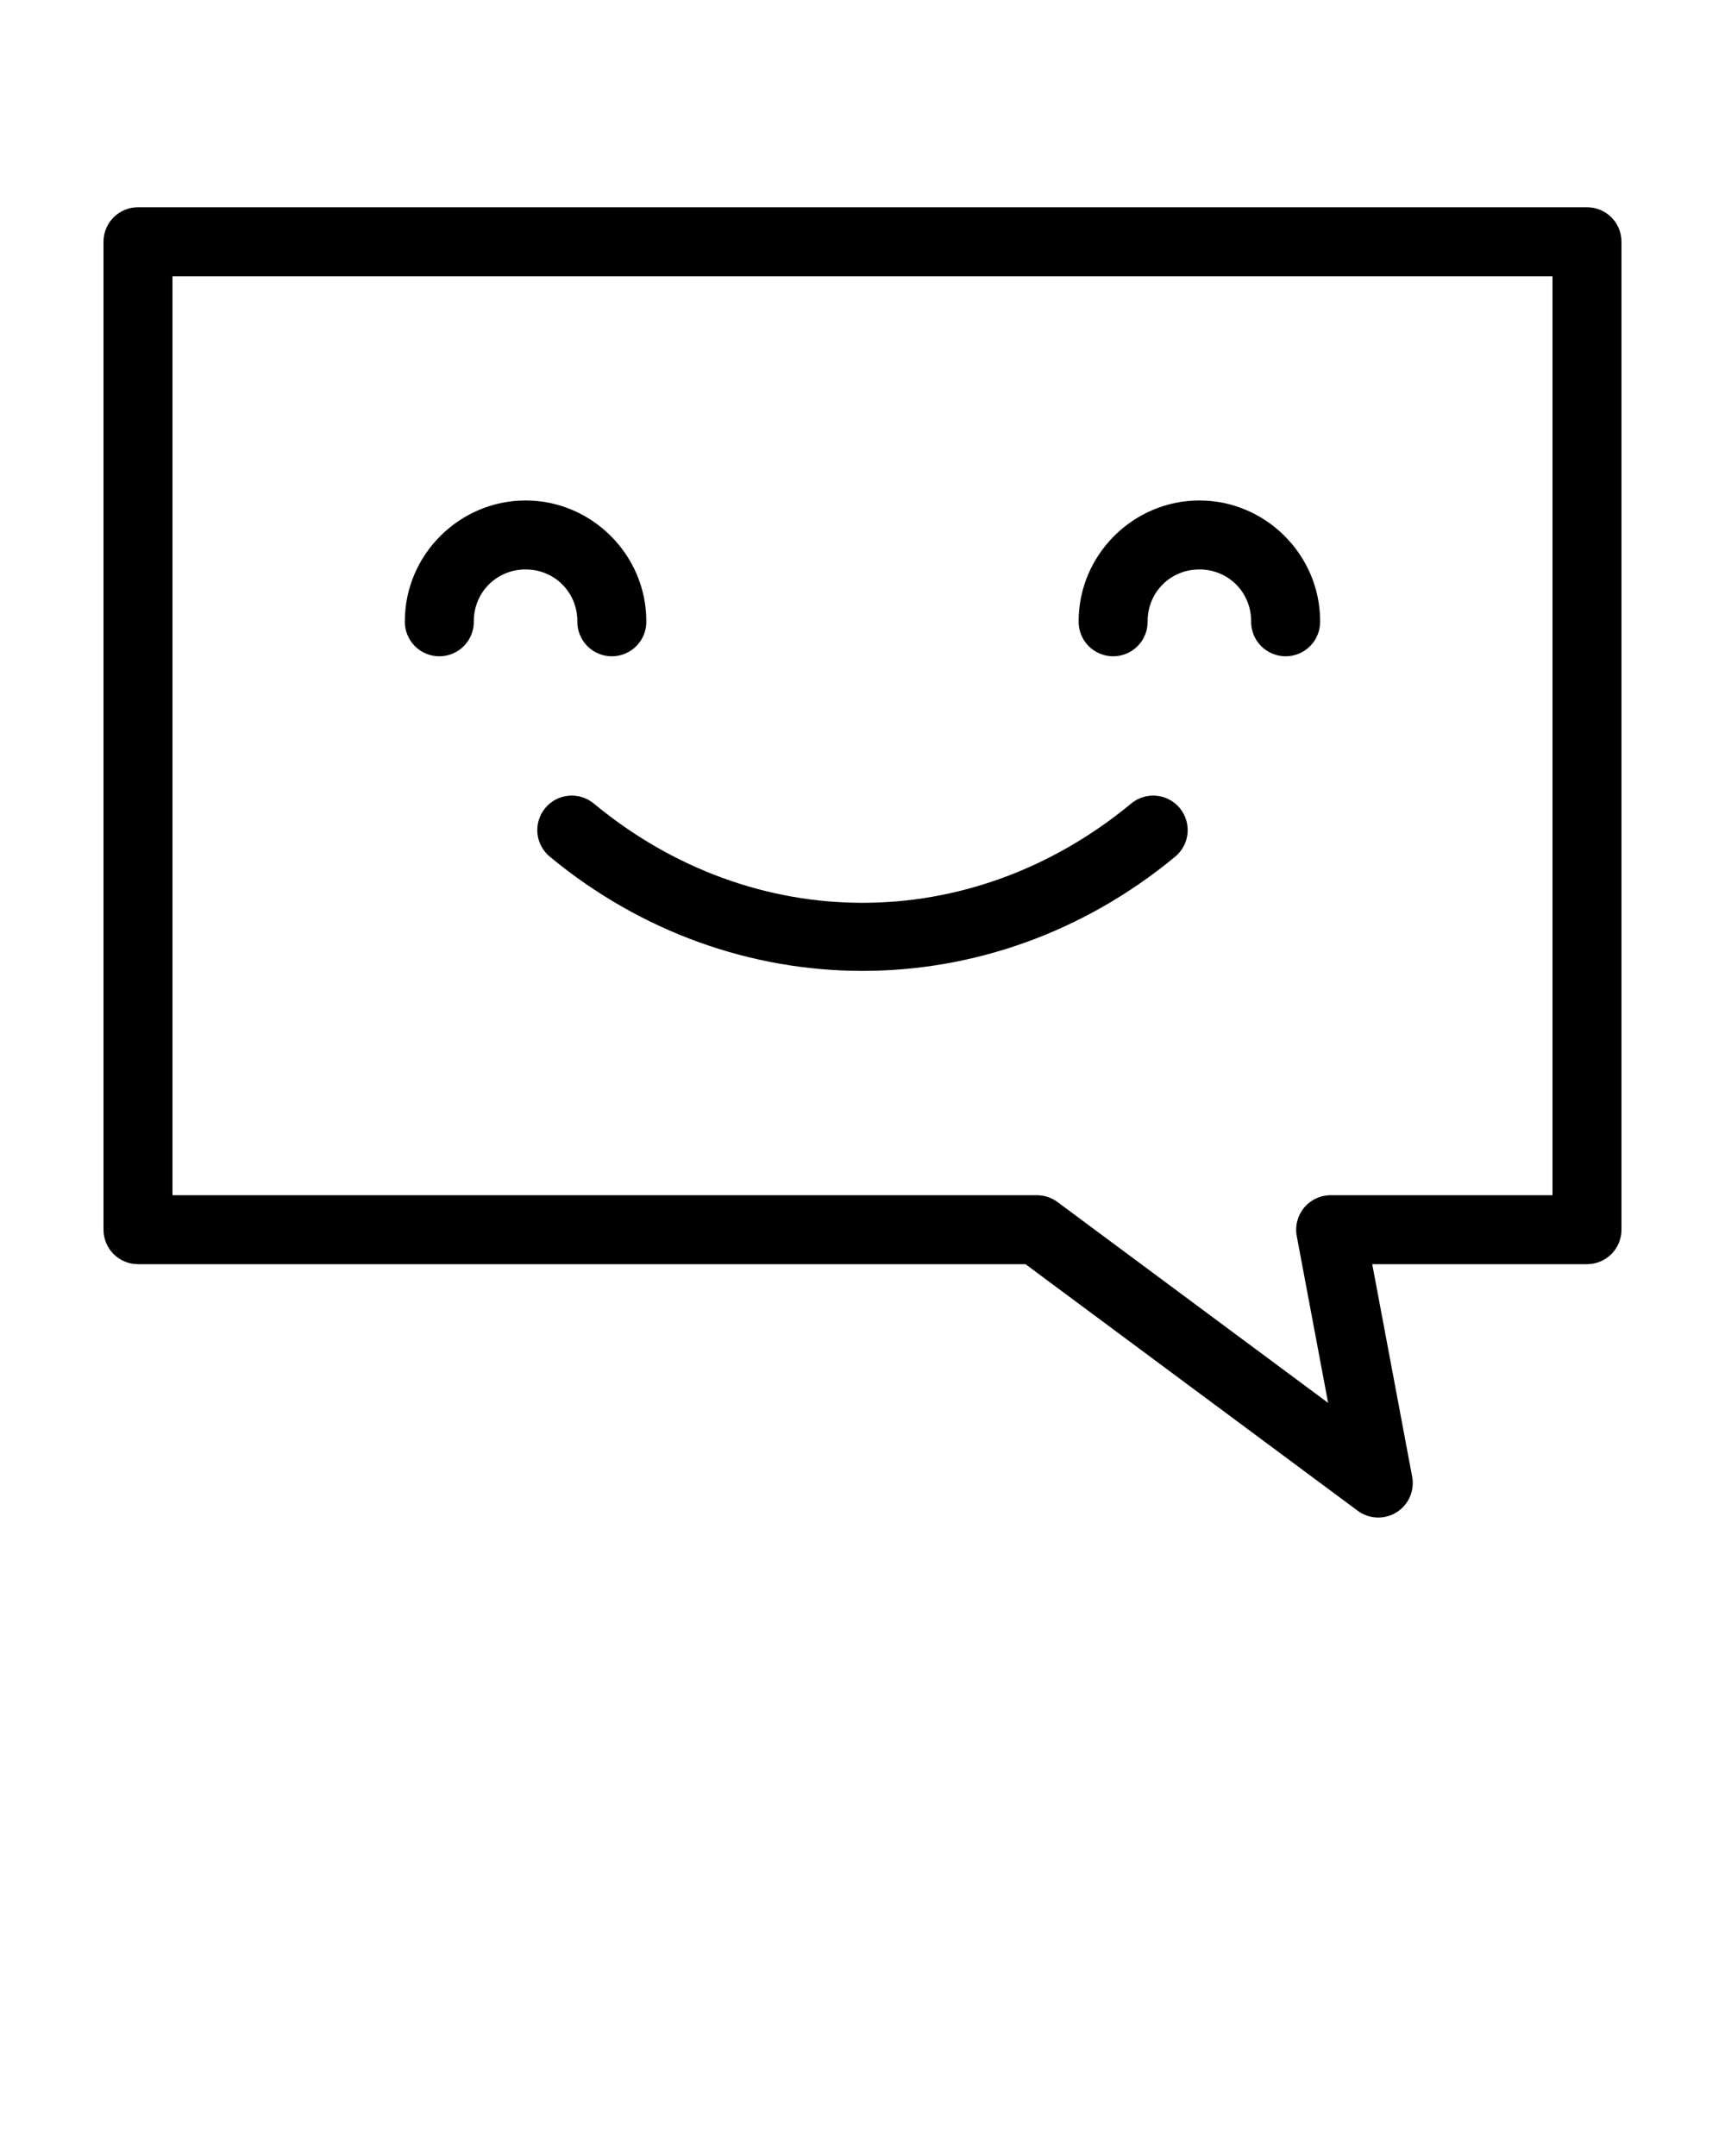 <svg width="100" height="125" viewBox="0 0 100 125" fill="none" xmlns="http://www.w3.org/2000/svg">
<path fill-rule="evenodd" clip-rule="evenodd" d="M92 12.016C92.53 12.016 93.039 12.226 93.414 12.601C93.789 12.976 93.999 13.485 93.999 14.015V71.295C93.999 71.826 93.789 72.334 93.414 72.709C93.039 73.084 92.53 73.295 92 73.295H79.55L81.865 85.616C81.939 86.011 81.892 86.419 81.731 86.788C81.57 87.156 81.301 87.467 80.96 87.68C80.619 87.893 80.222 87.999 79.82 87.983C79.418 87.967 79.031 87.83 78.708 87.591L59.449 73.295H8C7.469 73.295 6.961 73.084 6.586 72.709C6.211 72.334 6 71.826 6 71.295V14.015C6 13.485 6.211 12.976 6.586 12.601C6.961 12.226 7.469 12.016 8 12.016H92ZM90 16.015H9.999V69.296H60.11C60.539 69.296 60.957 69.434 61.302 69.69L76.992 81.336L75.174 71.665C75.12 71.376 75.13 71.079 75.204 70.794C75.278 70.51 75.413 70.245 75.601 70.019C75.788 69.792 76.024 69.61 76.29 69.485C76.556 69.36 76.846 69.296 77.14 69.296H90V16.015Z" fill="black"/>
<path fill-rule="evenodd" clip-rule="evenodd" d="M66.842 46.127C67.257 46.125 67.662 46.252 68.002 46.491C68.341 46.73 68.598 47.068 68.736 47.459C68.875 47.85 68.888 48.275 68.775 48.674C68.661 49.073 68.426 49.427 68.103 49.687C57.406 58.522 42.511 58.461 31.895 49.686C31.688 49.52 31.517 49.315 31.39 49.082C31.263 48.849 31.184 48.593 31.157 48.33C31.13 48.066 31.156 47.8 31.233 47.546C31.309 47.292 31.436 47.056 31.605 46.852C31.774 46.647 31.982 46.479 32.216 46.355C32.451 46.232 32.708 46.157 32.972 46.134C33.236 46.111 33.502 46.14 33.755 46.221C34.008 46.301 34.242 46.431 34.443 46.603C43.668 54.229 56.253 54.287 65.556 46.603C65.915 46.298 66.371 46.129 66.842 46.127Z" fill="black"/>
<path fill-rule="evenodd" clip-rule="evenodd" d="M69.529 29.016C73.371 29.016 76.529 32.174 76.529 36.016C76.534 36.281 76.486 36.545 76.387 36.792C76.289 37.039 76.142 37.263 75.956 37.453C75.77 37.642 75.548 37.793 75.303 37.895C75.058 37.998 74.795 38.051 74.529 38.051C74.264 38.051 74.001 37.998 73.756 37.895C73.511 37.793 73.289 37.642 73.103 37.453C72.916 37.263 72.77 37.039 72.671 36.792C72.573 36.545 72.525 36.281 72.53 36.016C72.53 34.338 71.207 33.015 69.529 33.015C67.851 33.015 66.529 34.338 66.529 36.016C66.534 36.281 66.486 36.545 66.387 36.792C66.289 37.039 66.142 37.263 65.956 37.453C65.77 37.642 65.548 37.793 65.303 37.895C65.058 37.998 64.795 38.051 64.529 38.051C64.264 38.051 64.001 37.998 63.756 37.895C63.511 37.793 63.289 37.642 63.103 37.453C62.916 37.263 62.77 37.039 62.672 36.792C62.573 36.545 62.525 36.281 62.53 36.016C62.53 32.174 65.687 29.016 69.529 29.016Z" fill="black"/>
<path fill-rule="evenodd" clip-rule="evenodd" d="M30.469 29.016C34.311 29.016 37.468 32.174 37.468 36.016C37.473 36.281 37.425 36.545 37.327 36.792C37.228 37.039 37.082 37.263 36.895 37.453C36.709 37.642 36.487 37.793 36.242 37.895C35.997 37.998 35.734 38.051 35.469 38.051C35.203 38.051 34.94 37.998 34.695 37.895C34.45 37.793 34.228 37.642 34.042 37.453C33.856 37.263 33.709 37.039 33.611 36.792C33.513 36.545 33.464 36.281 33.469 36.016C33.469 34.338 32.147 33.015 30.469 33.015C28.791 33.015 27.468 34.338 27.468 36.016C27.473 36.281 27.425 36.545 27.326 36.792C27.228 37.039 27.082 37.263 26.895 37.453C26.709 37.642 26.487 37.793 26.242 37.895C25.997 37.998 25.734 38.051 25.469 38.051C25.203 38.051 24.94 37.998 24.695 37.895C24.45 37.793 24.228 37.642 24.042 37.453C23.856 37.263 23.709 37.039 23.611 36.792C23.513 36.545 23.464 36.281 23.469 36.016C23.469 32.174 26.627 29.016 30.469 29.016Z" fill="black"/>
</svg>
